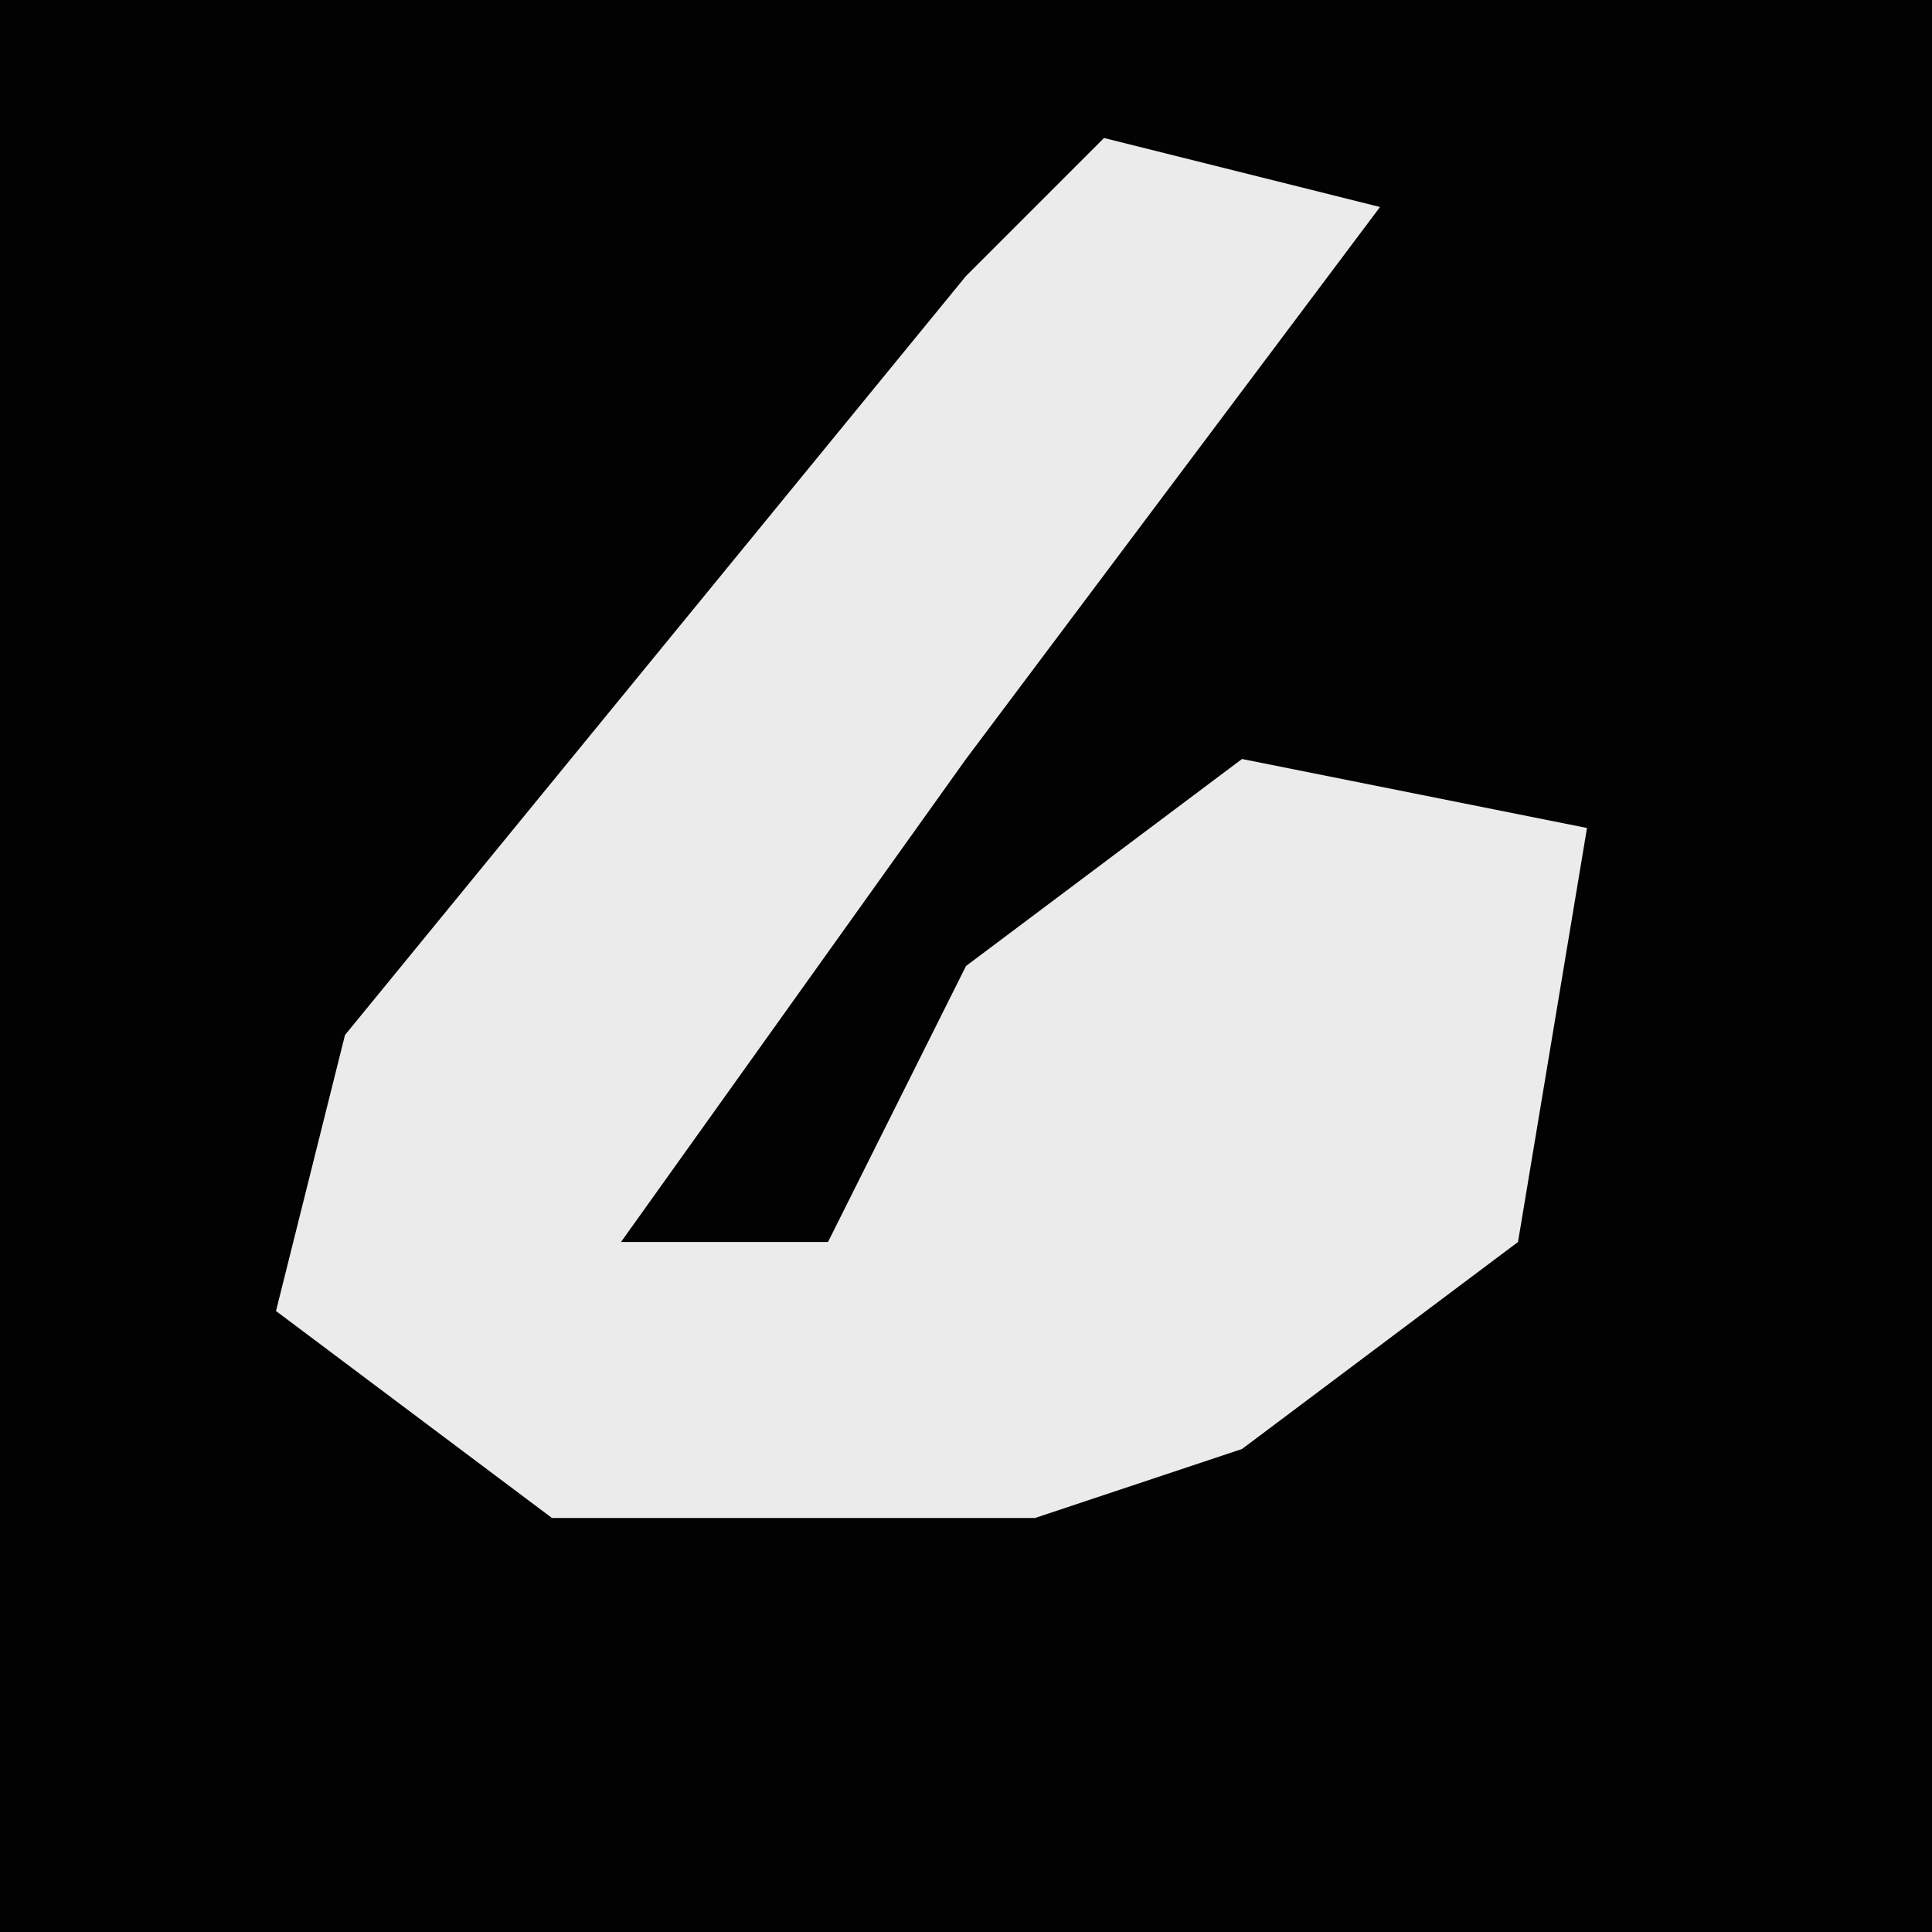 <?xml version="1.0" encoding="UTF-8"?>
<svg version="1.1" xmlns="http://www.w3.org/2000/svg" width="28" height="28">
<path d="M0,0 L28,0 L28,28 L0,28 Z " fill="#020202" transform="translate(0,0)"/>
<path d="M0,0 L4,1 L-2,9 L-7,16 L-4,16 L-2,12 L2,9 L7,10 L6,16 L2,19 L-1,20 L-8,20 L-12,17 L-11,13 L-2,2 Z " fill="#EBEBEB" transform="translate(16,2)"/>
</svg>
